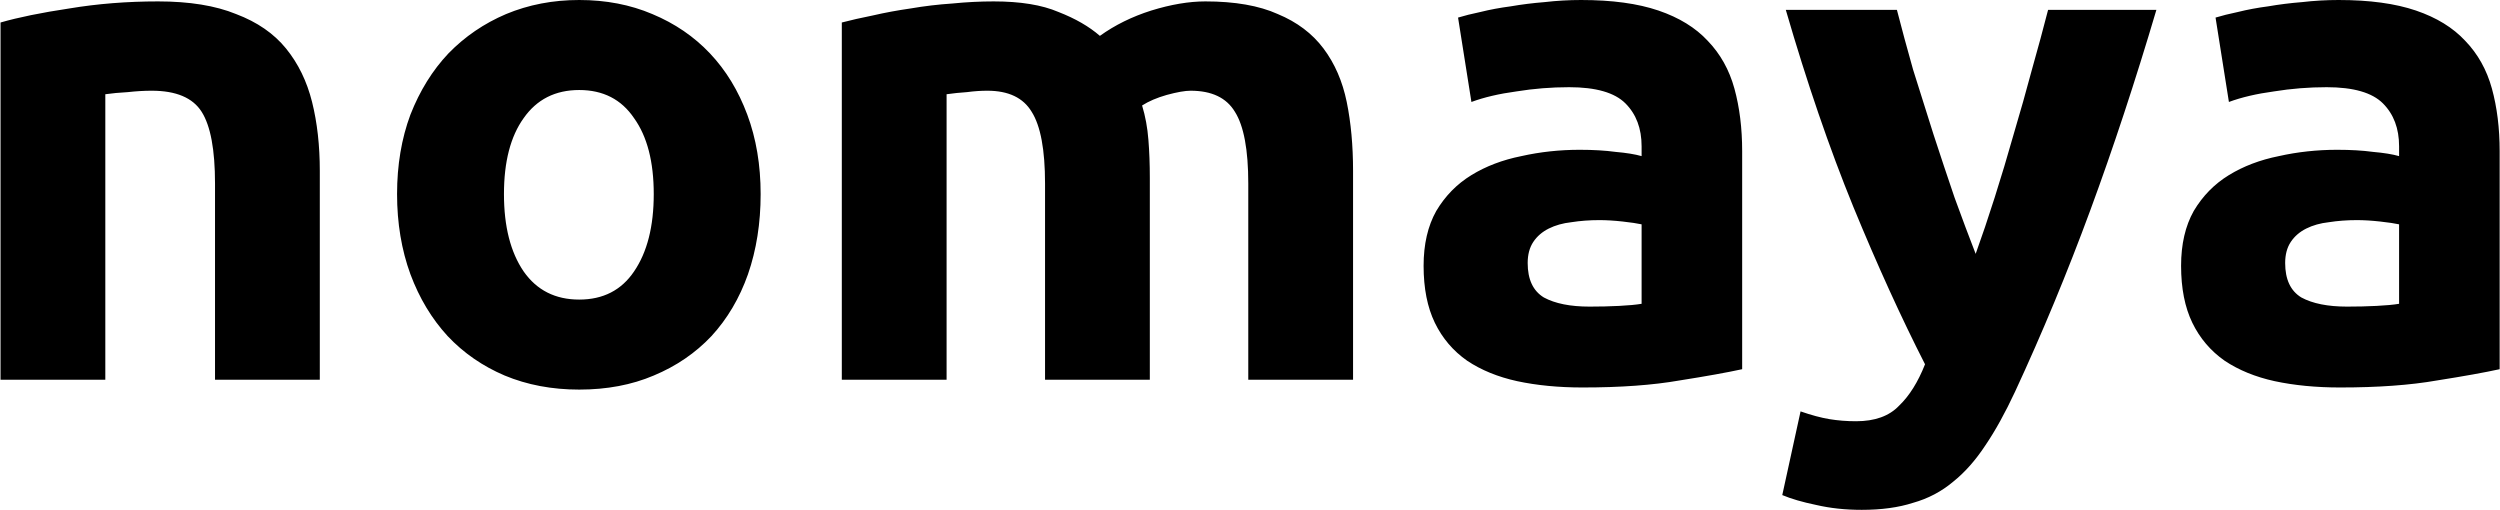 <svg width="711" height="145" viewBox="0 0 711 145" fill="none" xmlns="http://www.w3.org/2000/svg">
<path d="M0.152 6.4C5.219 4.933 11.752 3.6 19.752 2.4C27.752 1.067 36.152 0.4 44.952 0.4C53.886 0.4 61.286 1.6 67.152 4C73.152 6.267 77.886 9.533 81.352 13.8C84.819 18.067 87.286 23.133 88.752 29C90.219 34.867 90.952 41.4 90.952 48.6V108H61.152V52.2C61.152 42.6 59.886 35.8 57.352 31.8C54.819 27.8 50.086 25.8 43.152 25.8C41.019 25.8 38.752 25.933 36.352 26.2C33.952 26.333 31.819 26.533 29.952 26.8V108H0.152V6.4ZM216.326 55.2C216.326 63.467 215.126 71.067 212.726 78C210.326 84.8 206.859 90.667 202.326 95.6C197.792 100.4 192.326 104.133 185.926 106.8C179.659 109.467 172.592 110.8 164.726 110.8C156.992 110.8 149.926 109.467 143.526 106.8C137.259 104.133 131.859 100.4 127.326 95.6C122.792 90.667 119.259 84.8 116.726 78C114.192 71.067 112.926 63.467 112.926 55.2C112.926 46.933 114.192 39.4 116.726 32.6C119.392 25.8 122.992 20 127.526 15.2C132.192 10.4 137.659 6.667 143.926 4C150.326 1.333 157.259 -4.29153e-06 164.726 -4.29153e-06C172.326 -4.29153e-06 179.259 1.333 185.526 4C191.926 6.667 197.392 10.4 201.926 15.2C206.459 20 209.992 25.8 212.526 32.6C215.059 39.4 216.326 46.933 216.326 55.2ZM185.926 55.2C185.926 46 184.059 38.8 180.326 33.6C176.726 28.267 171.526 25.6 164.726 25.6C157.926 25.6 152.659 28.267 148.926 33.6C145.192 38.8 143.326 46 143.326 55.2C143.326 64.4 145.192 71.733 148.926 77.2C152.659 82.533 157.926 85.2 164.726 85.2C171.526 85.2 176.726 82.533 180.326 77.2C184.059 71.733 185.926 64.4 185.926 55.2ZM297.21 52.2C297.21 42.6 295.943 35.8 293.41 31.8C291.01 27.8 286.81 25.8 280.81 25.8C278.943 25.8 277.01 25.933 275.01 26.2C273.01 26.333 271.077 26.533 269.21 26.8V108H239.41V6.4C241.943 5.733 244.877 5.067 248.21 4.4C251.677 3.6 255.277 2.933 259.01 2.4C262.877 1.733 266.81 1.267 270.81 1C274.81 0.6 278.743 0.4 282.61 0.4C290.21 0.4 296.343 1.4 301.01 3.4C305.81 5.267 309.743 7.533 312.81 10.2C317.077 7.133 321.943 4.733 327.41 3C333.01 1.267 338.143 0.4 342.81 0.4C351.21 0.4 358.077 1.6 363.41 4C368.877 6.267 373.21 9.533 376.41 13.8C379.61 18.067 381.81 23.133 383.01 29C384.21 34.867 384.81 41.4 384.81 48.6V108H355.01V52.2C355.01 42.6 353.743 35.8 351.21 31.8C348.81 27.8 344.61 25.8 338.61 25.8C337.01 25.8 334.743 26.2 331.81 27C329.01 27.8 326.677 28.8 324.81 30C325.743 33.067 326.343 36.333 326.61 39.8C326.877 43.133 327.01 46.733 327.01 50.6V108H297.21V52.2ZM452.071 87.2C455.004 87.2 457.804 87.133 460.471 87C463.138 86.867 465.271 86.667 466.871 86.4V63.8C465.671 63.533 463.871 63.267 461.471 63C459.071 62.733 456.871 62.6 454.871 62.6C452.071 62.6 449.404 62.8 446.871 63.2C444.471 63.467 442.338 64.067 440.471 65C438.604 65.933 437.138 67.2 436.071 68.8C435.004 70.4 434.471 72.4 434.471 74.8C434.471 79.467 436.004 82.733 439.071 84.6C442.271 86.333 446.604 87.2 452.071 87.2ZM449.671 -4.29153e-06C458.471 -4.29153e-06 465.804 1 471.671 3C477.538 5 482.204 7.867 485.671 11.6C489.271 15.333 491.804 19.867 493.271 25.2C494.738 30.533 495.471 36.467 495.471 43V105C491.204 105.933 485.271 107 477.671 108.2C470.071 109.533 460.871 110.2 450.071 110.2C443.271 110.2 437.071 109.6 431.471 108.4C426.004 107.2 421.271 105.267 417.271 102.6C413.271 99.8 410.204 96.2 408.071 91.8C405.938 87.4 404.871 82 404.871 75.6C404.871 69.467 406.071 64.267 408.471 60C411.004 55.733 414.338 52.333 418.471 49.8C422.604 47.267 427.338 45.467 432.671 44.4C438.004 43.2 443.538 42.6 449.271 42.6C453.138 42.6 456.538 42.8 459.471 43.2C462.538 43.467 465.004 43.867 466.871 44.4V41.6C466.871 36.533 465.338 32.467 462.271 29.4C459.204 26.333 453.871 24.8 446.271 24.8C441.204 24.8 436.204 25.2 431.271 26C426.338 26.667 422.071 27.667 418.471 29L414.671 5C416.404 4.467 418.538 3.933 421.071 3.4C423.738 2.733 426.604 2.2 429.671 1.8C432.738 1.267 435.938 0.867 439.271 0.6C442.738 0.2 446.204 -4.29153e-06 449.671 -4.29153e-06ZM613.279 2.8C607.279 23.067 601.012 42.067 594.479 59.8C587.946 77.533 580.812 94.733 573.079 111.4C570.279 117.4 567.479 122.467 564.679 126.6C561.879 130.867 558.812 134.333 555.479 137C552.146 139.8 548.346 141.8 544.079 143C539.946 144.333 535.079 145 529.479 145C524.812 145 520.479 144.533 516.479 143.6C512.612 142.8 509.412 141.867 506.879 140.8L512.079 117C515.146 118.067 517.879 118.8 520.279 119.2C522.679 119.6 525.212 119.8 527.879 119.8C533.212 119.8 537.279 118.333 540.079 115.4C543.012 112.6 545.479 108.667 547.479 103.6C540.679 90.267 533.879 75.333 527.079 58.8C520.279 42.133 513.879 23.467 507.879 2.8H539.479C540.812 8 542.346 13.667 544.079 19.8C545.946 25.8 547.879 31.933 549.879 38.2C551.879 44.333 553.879 50.333 555.879 56.2C558.012 62.067 560.012 67.4 561.879 72.2C563.612 67.4 565.412 62.067 567.279 56.2C569.146 50.333 570.946 44.333 572.679 38.2C574.546 31.933 576.279 25.8 577.879 19.8C579.612 13.667 581.146 8 582.479 2.8H613.279ZM667.501 87.2C670.434 87.2 673.234 87.133 675.901 87C678.567 86.867 680.701 86.667 682.301 86.4V63.8C681.101 63.533 679.301 63.267 676.901 63C674.501 62.733 672.301 62.6 670.301 62.6C667.501 62.6 664.834 62.8 662.301 63.2C659.901 63.467 657.767 64.067 655.901 65C654.034 65.933 652.567 67.2 651.501 68.8C650.434 70.4 649.901 72.4 649.901 74.8C649.901 79.467 651.434 82.733 654.501 84.6C657.701 86.333 662.034 87.2 667.501 87.2ZM665.101 -4.29153e-06C673.901 -4.29153e-06 681.234 1 687.101 3C692.967 5 697.634 7.867 701.101 11.6C704.701 15.333 707.234 19.867 708.701 25.2C710.167 30.533 710.901 36.467 710.901 43V105C706.634 105.933 700.701 107 693.101 108.2C685.501 109.533 676.301 110.2 665.501 110.2C658.701 110.2 652.501 109.6 646.901 108.4C641.434 107.2 636.701 105.267 632.701 102.6C628.701 99.8 625.634 96.2 623.501 91.8C621.367 87.4 620.301 82 620.301 75.6C620.301 69.467 621.501 64.267 623.901 60C626.434 55.733 629.767 52.333 633.901 49.8C638.034 47.267 642.767 45.467 648.101 44.4C653.434 43.2 658.967 42.6 664.701 42.6C668.567 42.6 671.967 42.8 674.901 43.2C677.967 43.467 680.434 43.867 682.301 44.4V41.6C682.301 36.533 680.767 32.467 677.701 29.4C674.634 26.333 669.301 24.8 661.701 24.8C656.634 24.8 651.634 25.2 646.701 26C641.767 26.667 637.501 27.667 633.901 29L630.101 5C631.834 4.467 633.967 3.933 636.501 3.4C639.167 2.733 642.034 2.2 645.101 1.8C648.167 1.267 651.367 0.867 654.701 0.6C658.167 0.2 661.634 -4.29153e-06 665.101 -4.29153e-06Z" fill="black"/>
</svg>
